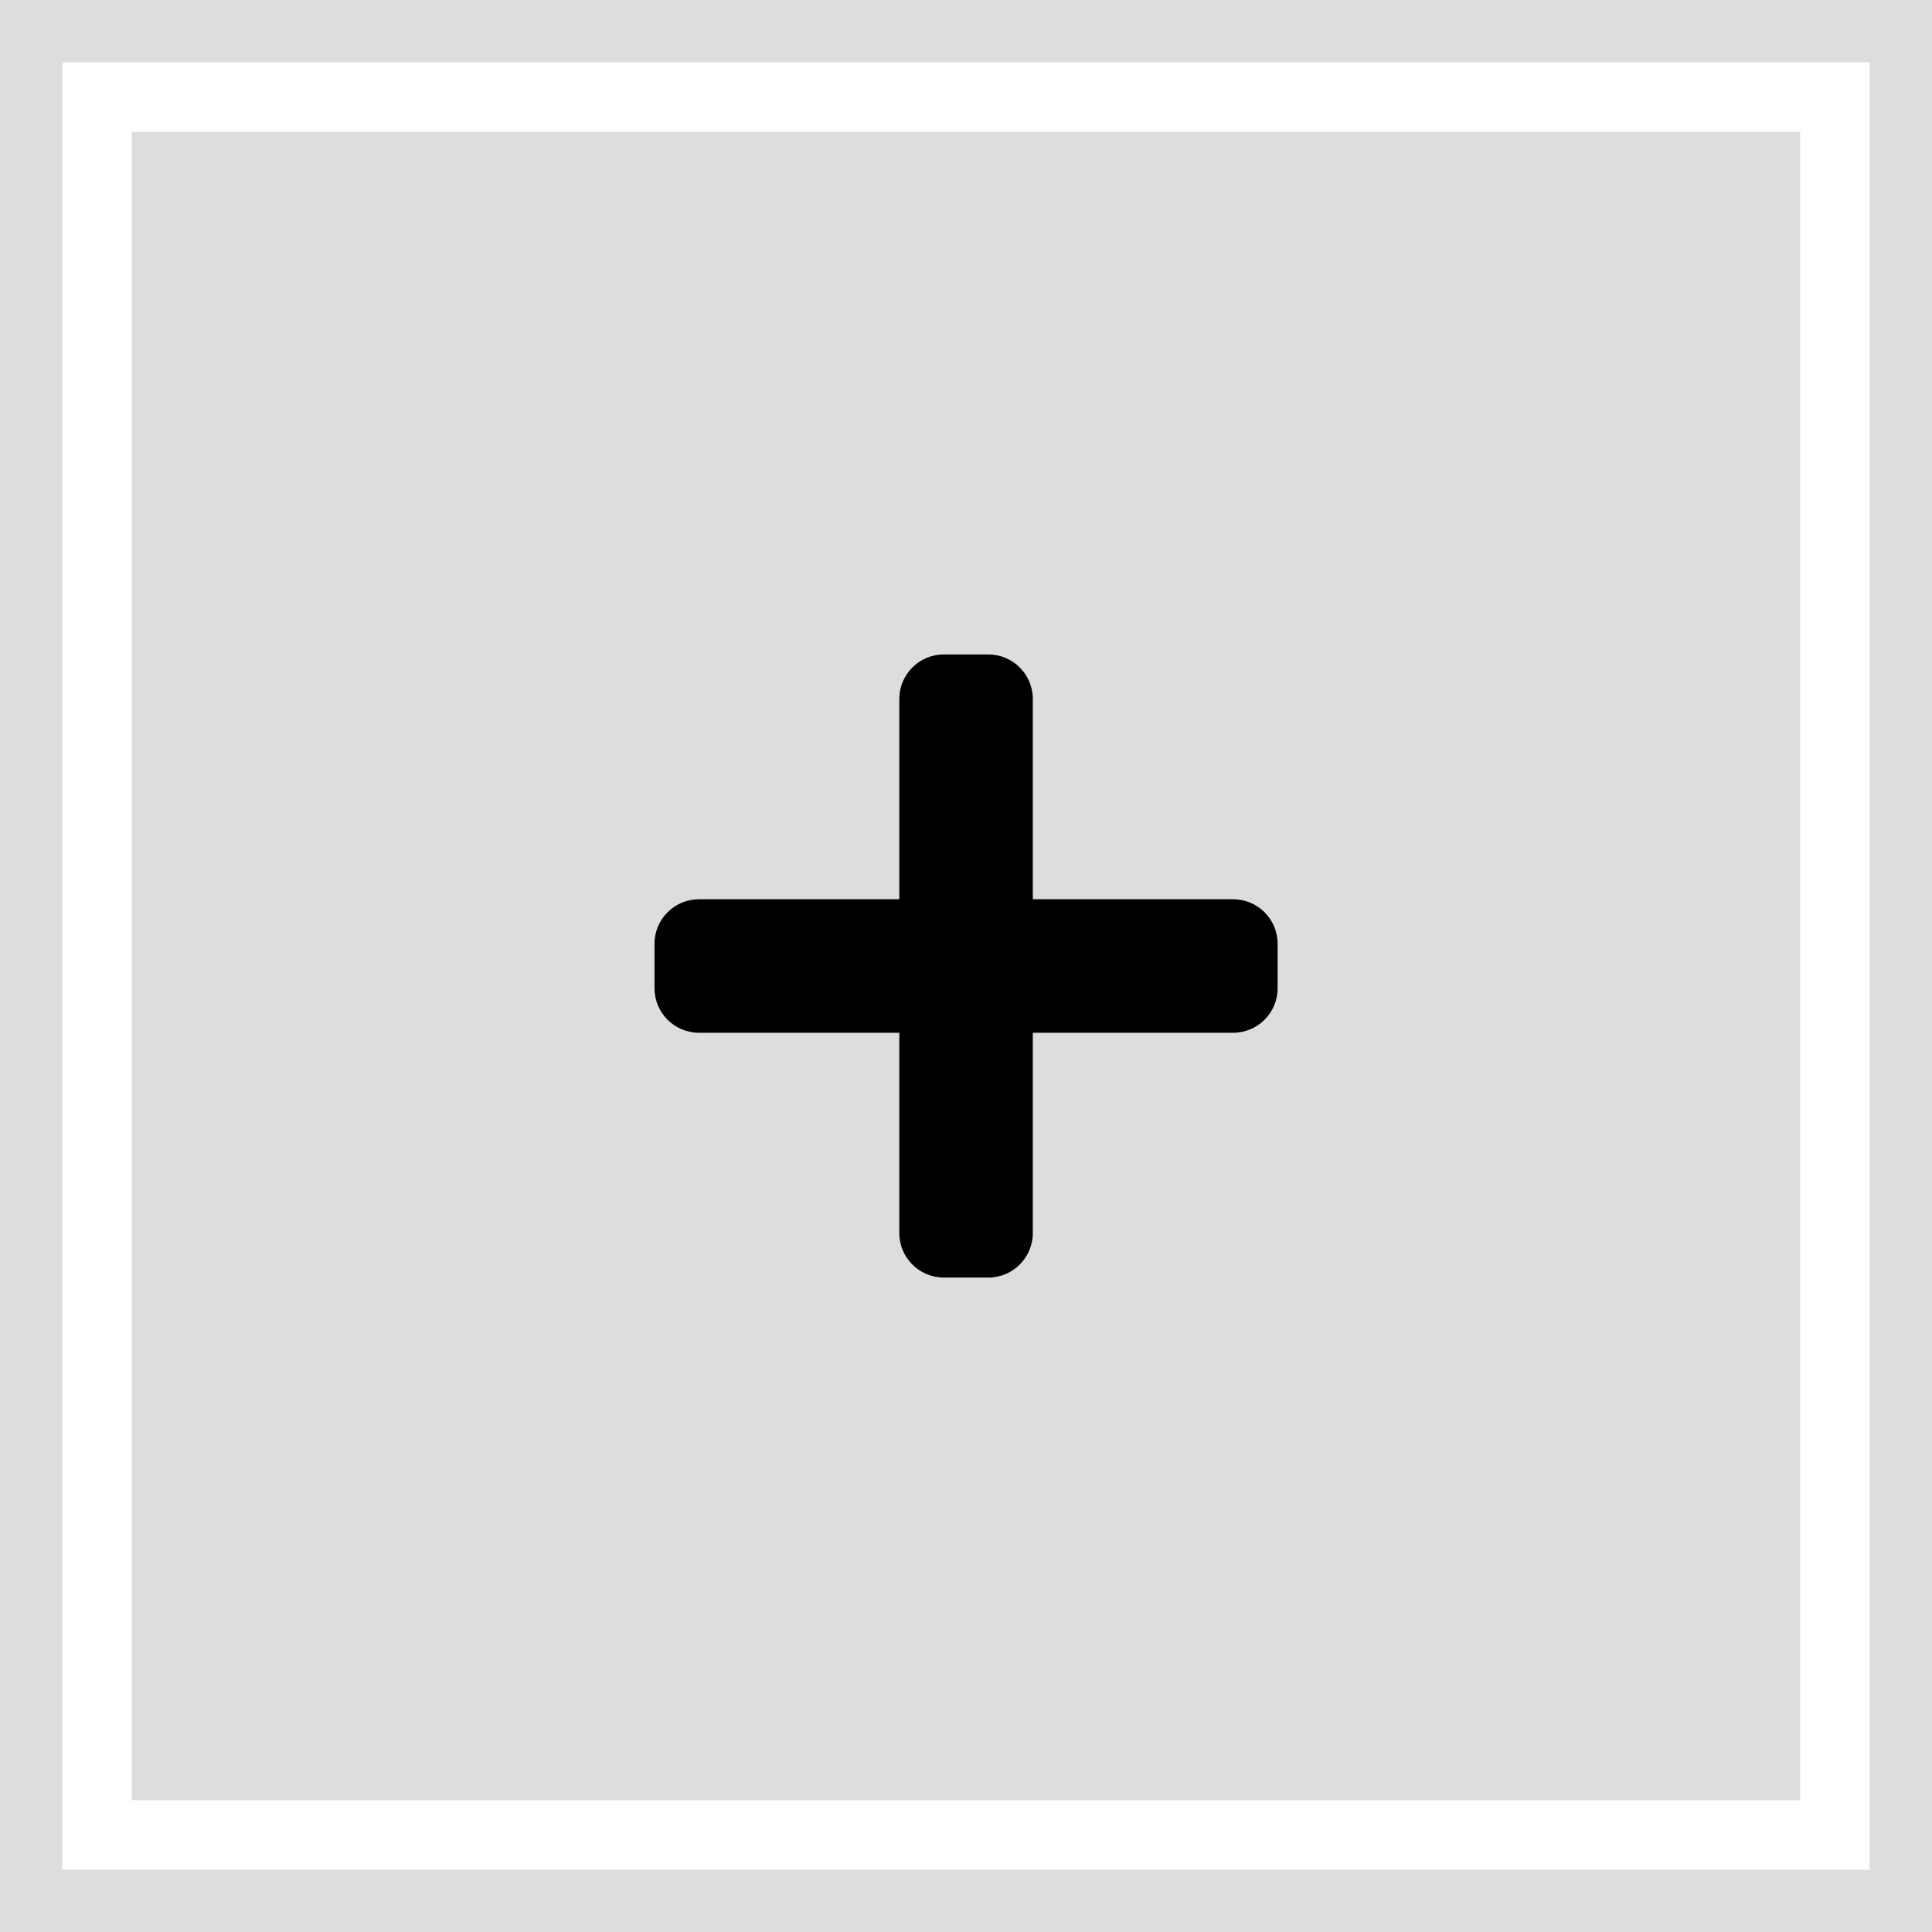 <?xml version="1.0" encoding="utf-8"?>
<!-- Generator: Adobe Illustrator 17.0.0, SVG Export Plug-In . SVG Version: 6.00 Build 0)  -->
<!DOCTYPE svg PUBLIC "-//W3C//DTD SVG 1.1//EN" "http://www.w3.org/Graphics/SVG/1.1/DTD/svg11.dtd">
<svg version="1.1" id="Layer_1" xmlns="http://www.w3.org/2000/svg" xmlns:xlink="http://www.w3.org/1999/xlink" x="0px" y="0px"
	 width="31px" height="31px" viewBox="240.5 240.777 31 31" enable-background="new 240.5 240.777 31 31" xml:space="preserve">
<rect x="242.615" y="242.892" fill="#DCDDDE" width="26.77" height="26.77"/>
<path d="M260.286,255.206h-3.214v-3.214c0-0.394-0.32-0.714-0.714-0.714h-0.714c-0.394,0-0.714,0.32-0.714,0.714v3.214h-3.214
	c-0.394,0-0.714,0.32-0.714,0.714v0.714c0,0.394,0.32,0.714,0.714,0.714h3.214v3.214c0,0.394,0.32,0.714,0.714,0.714h0.714
	c0.394,0,0.714-0.32,0.714-0.714v-3.214h3.214c0.394,0,0.714-0.32,0.714-0.714v-0.714C261,255.525,260.68,255.206,260.286,255.206z"
	/>
<rect x="241" y="241.277" fill="none" stroke="#DCDDDE" stroke-miterlimit="10" width="30" height="30"/>
</svg>
